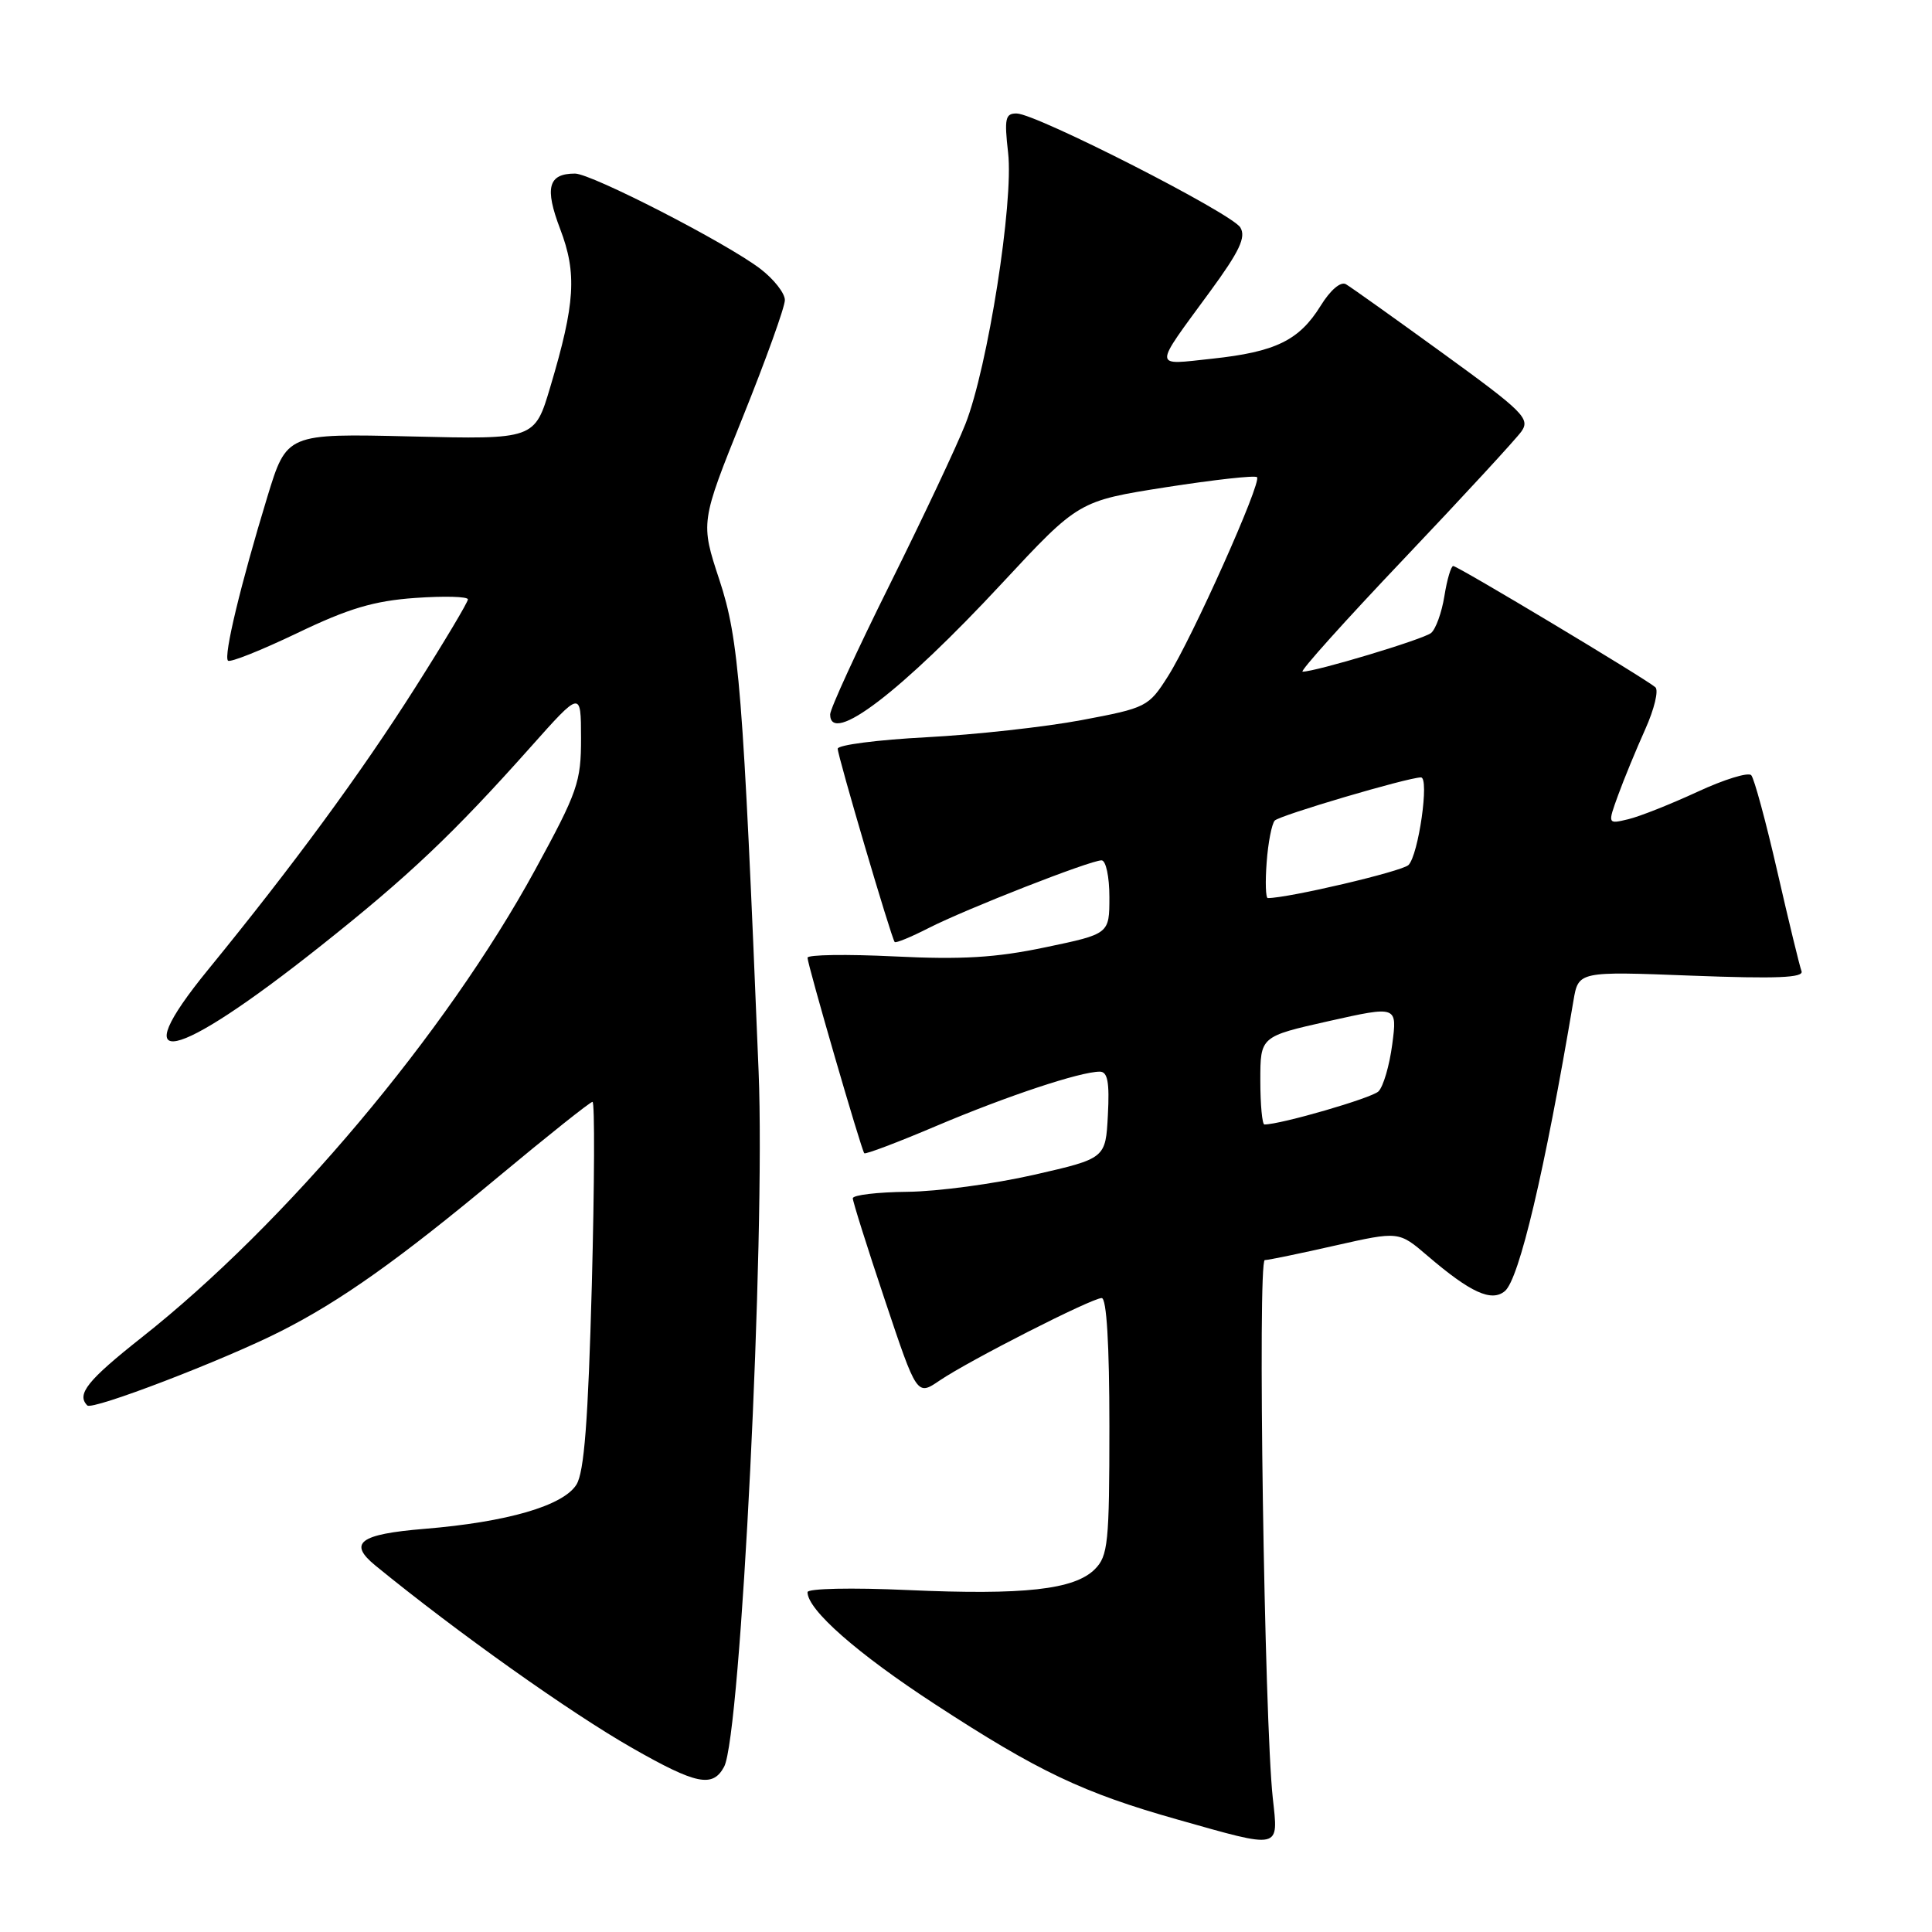 <?xml version="1.0" encoding="UTF-8" standalone="no"?>
<!DOCTYPE svg PUBLIC "-//W3C//DTD SVG 1.1//EN" "http://www.w3.org/Graphics/SVG/1.1/DTD/svg11.dtd" >
<svg xmlns="http://www.w3.org/2000/svg" xmlns:xlink="http://www.w3.org/1999/xlink" version="1.1" viewBox="0 0 256 256">
 <g >
 <path fill="currentColor"
d=" M 168.65 238.25 C 167.53 228.03 166.62 167.00 167.59 166.97 C 168.09 166.96 172.29 166.09 176.92 165.04 C 185.35 163.14 185.35 163.14 189.13 166.38 C 194.86 171.29 197.63 172.55 199.40 171.08 C 201.30 169.51 204.69 155.15 208.49 132.60 C 209.15 128.70 209.15 128.70 224.15 129.28 C 235.45 129.71 239.05 129.56 238.71 128.68 C 238.46 128.03 237.02 122.10 235.51 115.50 C 234.00 108.90 232.44 103.15 232.05 102.72 C 231.66 102.29 228.45 103.28 224.92 104.92 C 221.39 106.55 217.27 108.19 215.76 108.55 C 213.01 109.21 213.01 109.21 214.41 105.36 C 215.18 103.24 216.80 99.31 218.00 96.64 C 219.20 93.97 219.81 91.46 219.34 91.06 C 217.99 89.89 193.16 75.00 192.56 75.00 C 192.27 75.00 191.74 76.79 191.39 78.98 C 191.04 81.17 190.24 83.37 189.63 83.87 C 188.59 84.72 174.35 89.00 172.60 89.00 C 172.17 89.00 178.23 82.25 186.07 74.00 C 193.91 65.74 200.90 58.16 201.61 57.15 C 202.78 55.47 201.83 54.53 191.20 46.82 C 184.76 42.15 178.98 38.03 178.34 37.66 C 177.65 37.26 176.28 38.43 174.99 40.52 C 172.15 45.10 169.03 46.63 160.61 47.53 C 152.70 48.37 152.72 49.04 160.33 38.64 C 164.25 33.29 165.13 31.42 164.35 30.14 C 163.21 28.26 137.40 15.11 134.74 15.04 C 133.21 15.01 133.06 15.67 133.58 20.25 C 134.33 26.78 130.88 48.68 127.93 56.17 C 126.78 59.10 122.27 68.66 117.92 77.41 C 113.56 86.17 110.00 93.93 110.00 94.66 C 110.00 98.84 119.40 91.68 132.75 77.31 C 142.92 66.38 142.92 66.38 154.50 64.56 C 160.87 63.57 166.30 62.96 166.56 63.23 C 167.22 63.88 157.97 84.56 154.75 89.63 C 152.19 93.66 151.91 93.80 143.31 95.42 C 138.47 96.33 129.21 97.35 122.75 97.69 C 116.29 98.03 111.00 98.71 111.00 99.21 C 111.00 100.17 118.10 124.28 118.55 124.82 C 118.69 125.00 120.72 124.16 123.05 122.97 C 128.03 120.43 144.46 114.00 145.96 114.00 C 146.54 114.00 147.00 116.17 147.00 118.87 C 147.00 123.75 147.00 123.75 138.53 125.52 C 131.97 126.90 127.46 127.17 118.53 126.73 C 112.19 126.42 107.00 126.50 107.00 126.90 C 107.00 127.80 114.13 152.37 114.52 152.81 C 114.67 152.99 119.00 151.35 124.15 149.16 C 133.48 145.21 143.14 142.00 145.73 142.00 C 146.77 142.00 147.03 143.41 146.80 147.75 C 146.50 153.50 146.50 153.50 137.00 155.67 C 131.78 156.86 124.24 157.88 120.25 157.92 C 116.26 157.96 113.00 158.35 113.00 158.78 C 113.00 159.21 114.91 165.28 117.25 172.26 C 121.50 184.97 121.50 184.97 124.50 182.93 C 128.42 180.27 144.67 172.00 145.98 172.00 C 146.63 172.00 147.00 178.11 147.00 189.00 C 147.00 204.45 146.82 206.18 145.07 207.93 C 142.36 210.64 135.67 211.38 120.29 210.69 C 112.86 210.35 107.00 210.48 107.00 210.97 C 107.00 213.31 113.57 219.09 123.88 225.81 C 137.57 234.74 143.51 237.56 156.00 241.09 C 169.87 245.01 169.40 245.12 168.65 238.25 Z  M 95.95 234.10 C 98.16 229.97 101.43 164.12 100.52 142.00 C 98.46 91.40 97.93 84.74 95.33 76.86 C 92.81 69.22 92.81 69.22 98.40 55.33 C 101.48 47.68 104.00 40.68 104.00 39.76 C 104.00 38.85 102.54 36.99 100.75 35.62 C 96.24 32.18 78.37 23.00 76.19 23.00 C 72.64 23.00 72.14 24.87 74.22 30.33 C 76.47 36.22 76.22 40.19 72.92 51.26 C 70.85 58.23 70.85 58.23 54.42 57.83 C 37.99 57.44 37.99 57.44 35.42 65.85 C 31.89 77.43 29.60 86.94 30.21 87.54 C 30.49 87.82 34.61 86.17 39.38 83.89 C 46.18 80.62 49.54 79.62 55.02 79.23 C 58.86 78.96 62.00 79.04 62.00 79.42 C 62.00 79.80 58.86 85.06 55.02 91.11 C 47.78 102.52 38.79 114.75 27.58 128.48 C 16.30 142.29 22.92 140.89 42.52 125.32 C 54.18 116.07 60.06 110.49 70.30 99.00 C 76.98 91.50 76.98 91.50 76.99 97.79 C 77.00 103.62 76.55 104.92 70.89 115.29 C 59.10 136.90 37.83 162.18 18.75 177.24 C 11.58 182.91 10.10 184.76 11.57 186.23 C 12.24 186.90 29.57 180.26 37.16 176.42 C 45.12 172.40 52.83 166.93 66.06 155.91 C 72.61 150.46 78.21 146.00 78.51 146.00 C 78.82 146.00 78.77 156.91 78.42 170.25 C 77.93 188.29 77.41 195.07 76.38 196.72 C 74.63 199.52 67.21 201.68 56.25 202.58 C 47.62 203.29 46.08 204.45 49.75 207.45 C 60.62 216.33 75.56 226.94 83.79 231.63 C 92.28 236.47 94.44 236.91 95.95 234.10 Z  M 167.00 143.17 C 167.00 137.34 167.00 137.34 176.08 135.30 C 185.15 133.27 185.15 133.27 184.48 138.38 C 184.11 141.20 183.29 144.00 182.65 144.62 C 181.73 145.51 169.71 149.00 167.54 149.00 C 167.25 149.00 167.00 146.38 167.00 143.17 Z  M 167.84 114.25 C 168.03 111.64 168.52 109.16 168.91 108.73 C 169.57 108.03 186.47 103.04 188.28 103.01 C 189.43 102.99 187.96 113.30 186.63 114.62 C 185.76 115.47 170.74 119.00 167.99 119.00 C 167.71 119.00 167.64 116.86 167.84 114.25 Z "/>
</g>
</svg>